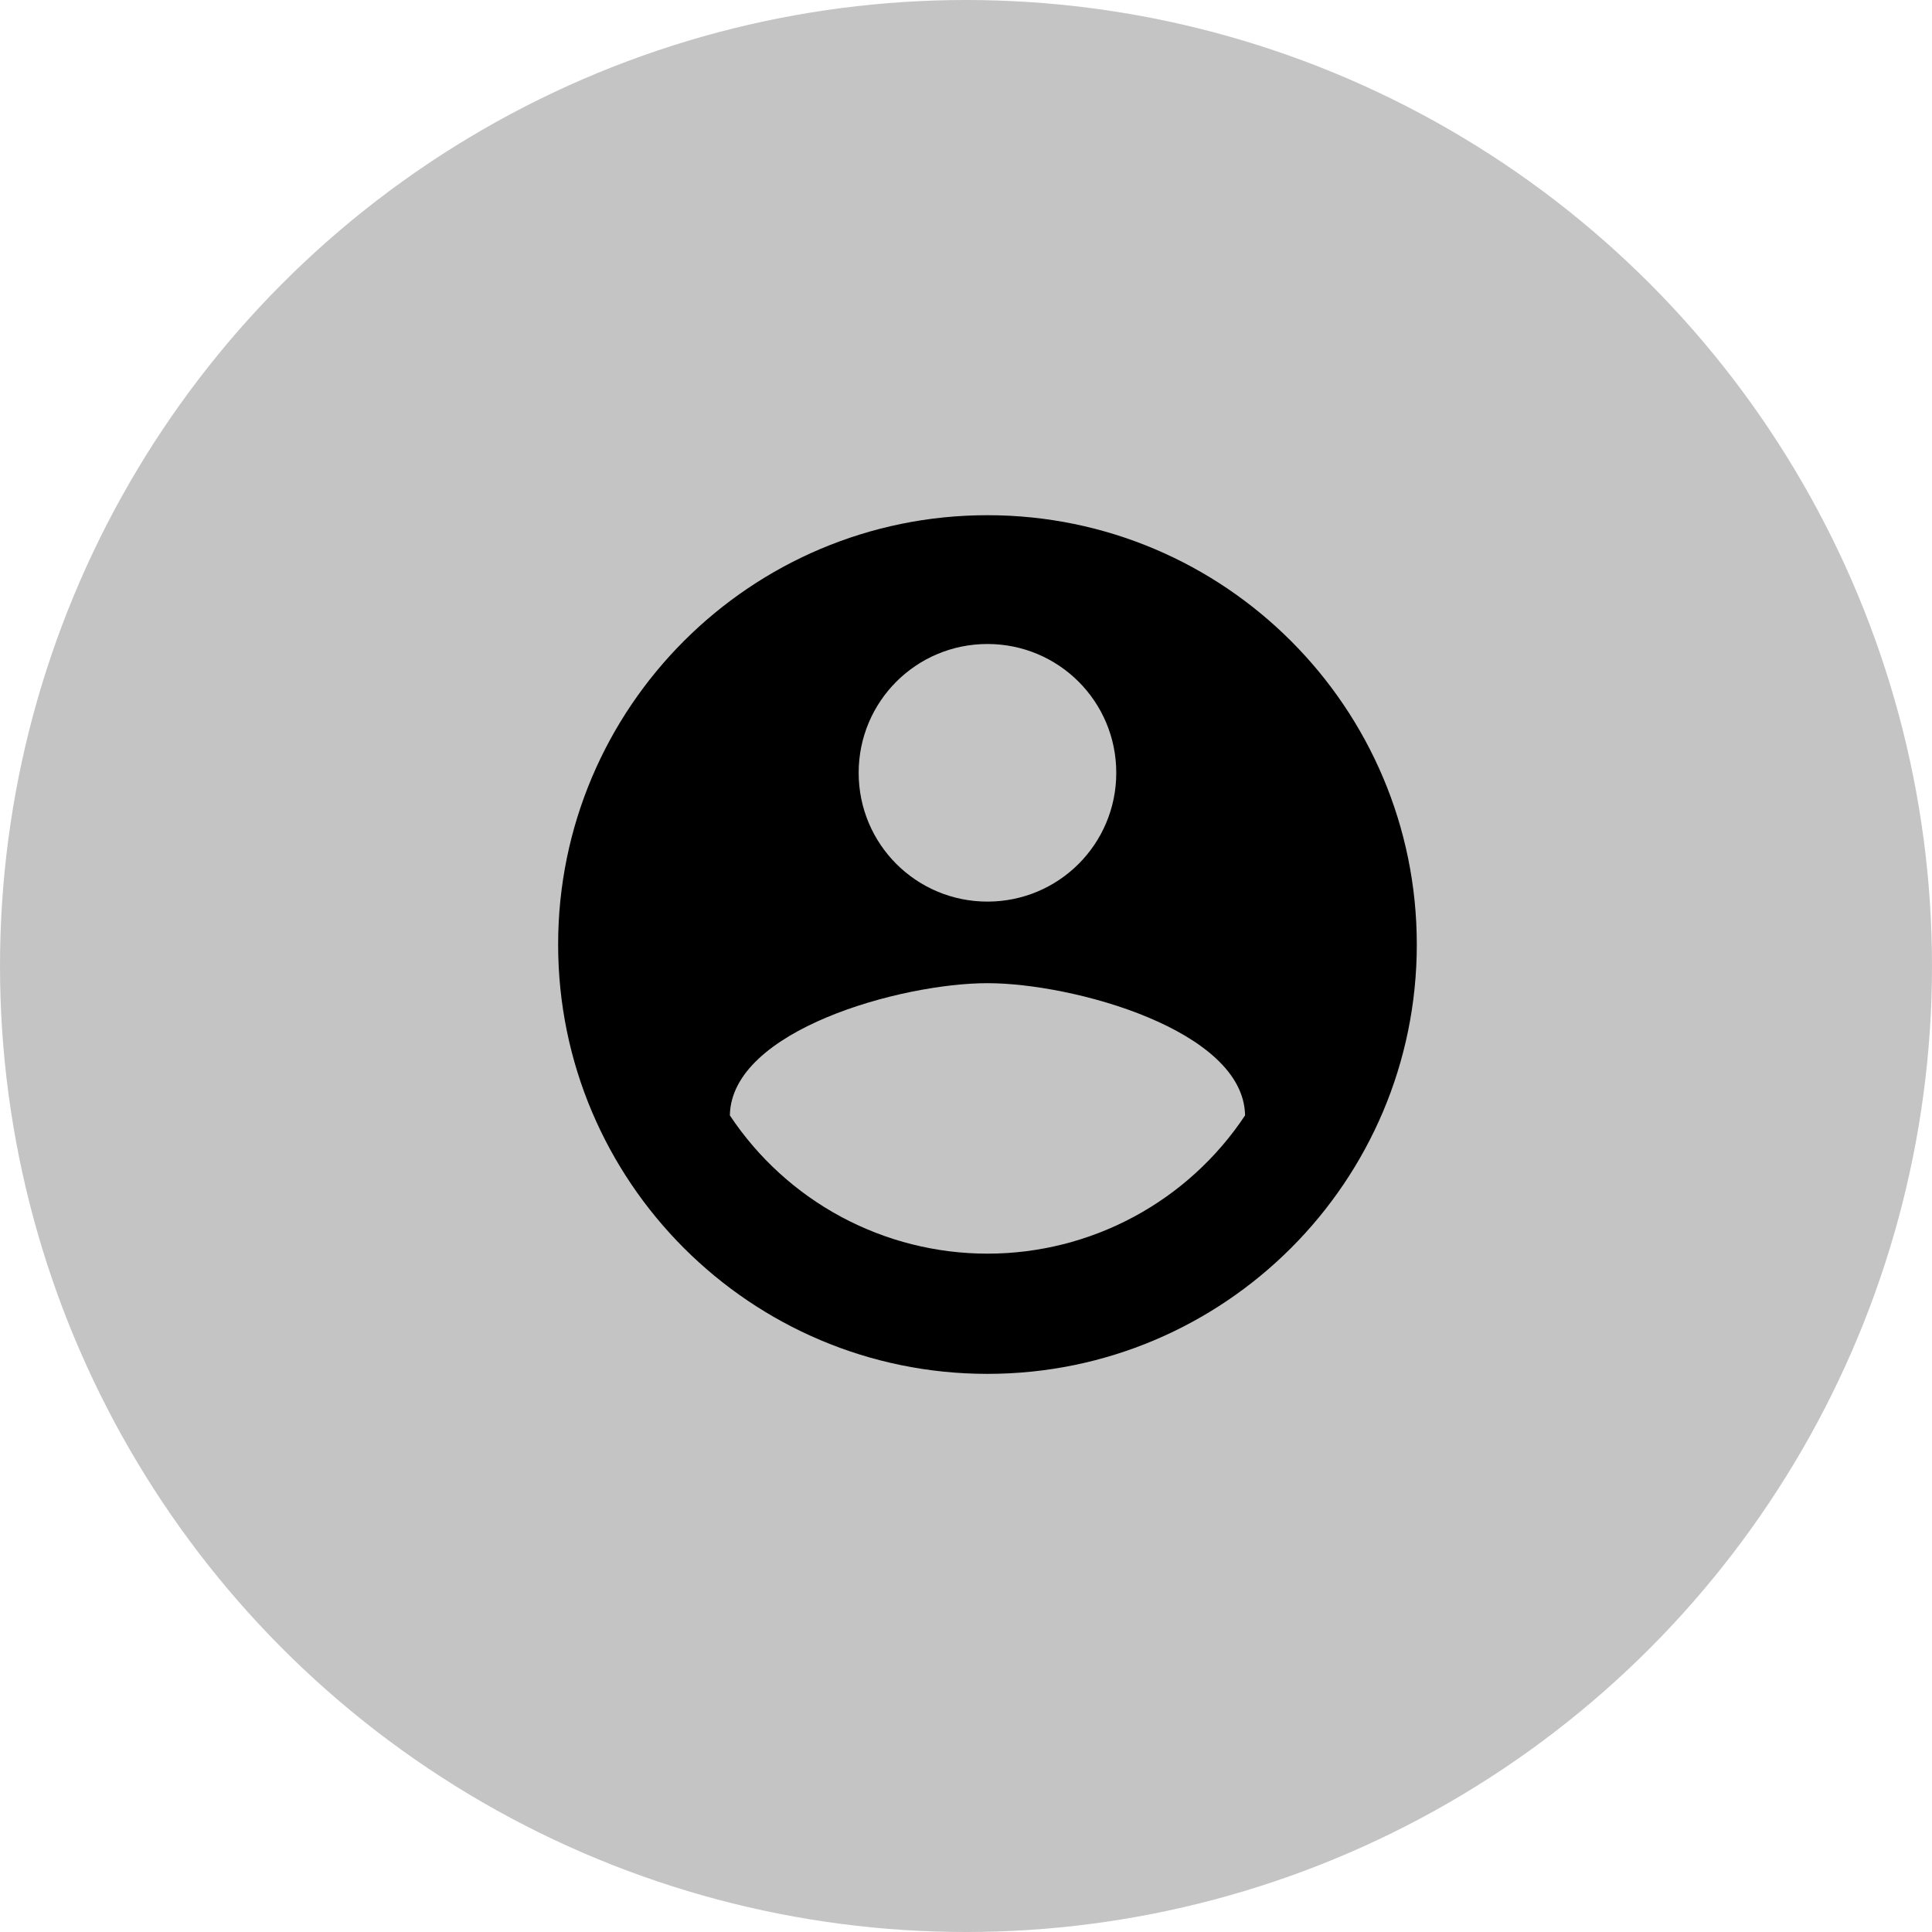 <svg width="45" height="45" viewBox="0 0 45 45" fill="none" xmlns="http://www.w3.org/2000/svg">
<circle cx="22.5" cy="22.5" r="22.5" fill="#C4C4C4"/>
<path d="M23 12C17.48 12 13 16.48 13 22C13 27.52 17.48 32 23 32C28.52 32 33 27.52 33 22C33 16.48 28.52 12 23 12ZM23 15C24.66 15 26 16.34 26 18C26 19.66 24.66 21 23 21C21.34 21 20 19.66 20 18C20 16.34 21.34 15 23 15ZM23 29.2C21.812 29.2 20.642 28.906 19.595 28.344C18.548 27.782 17.657 26.97 17 25.98C17.03 23.99 21 22.9 23 22.9C24.99 22.9 28.97 23.99 29 25.98C28.343 26.97 27.452 27.782 26.405 28.344C25.358 28.906 24.188 29.2 23 29.2Z" fill="black"/>
</svg>
